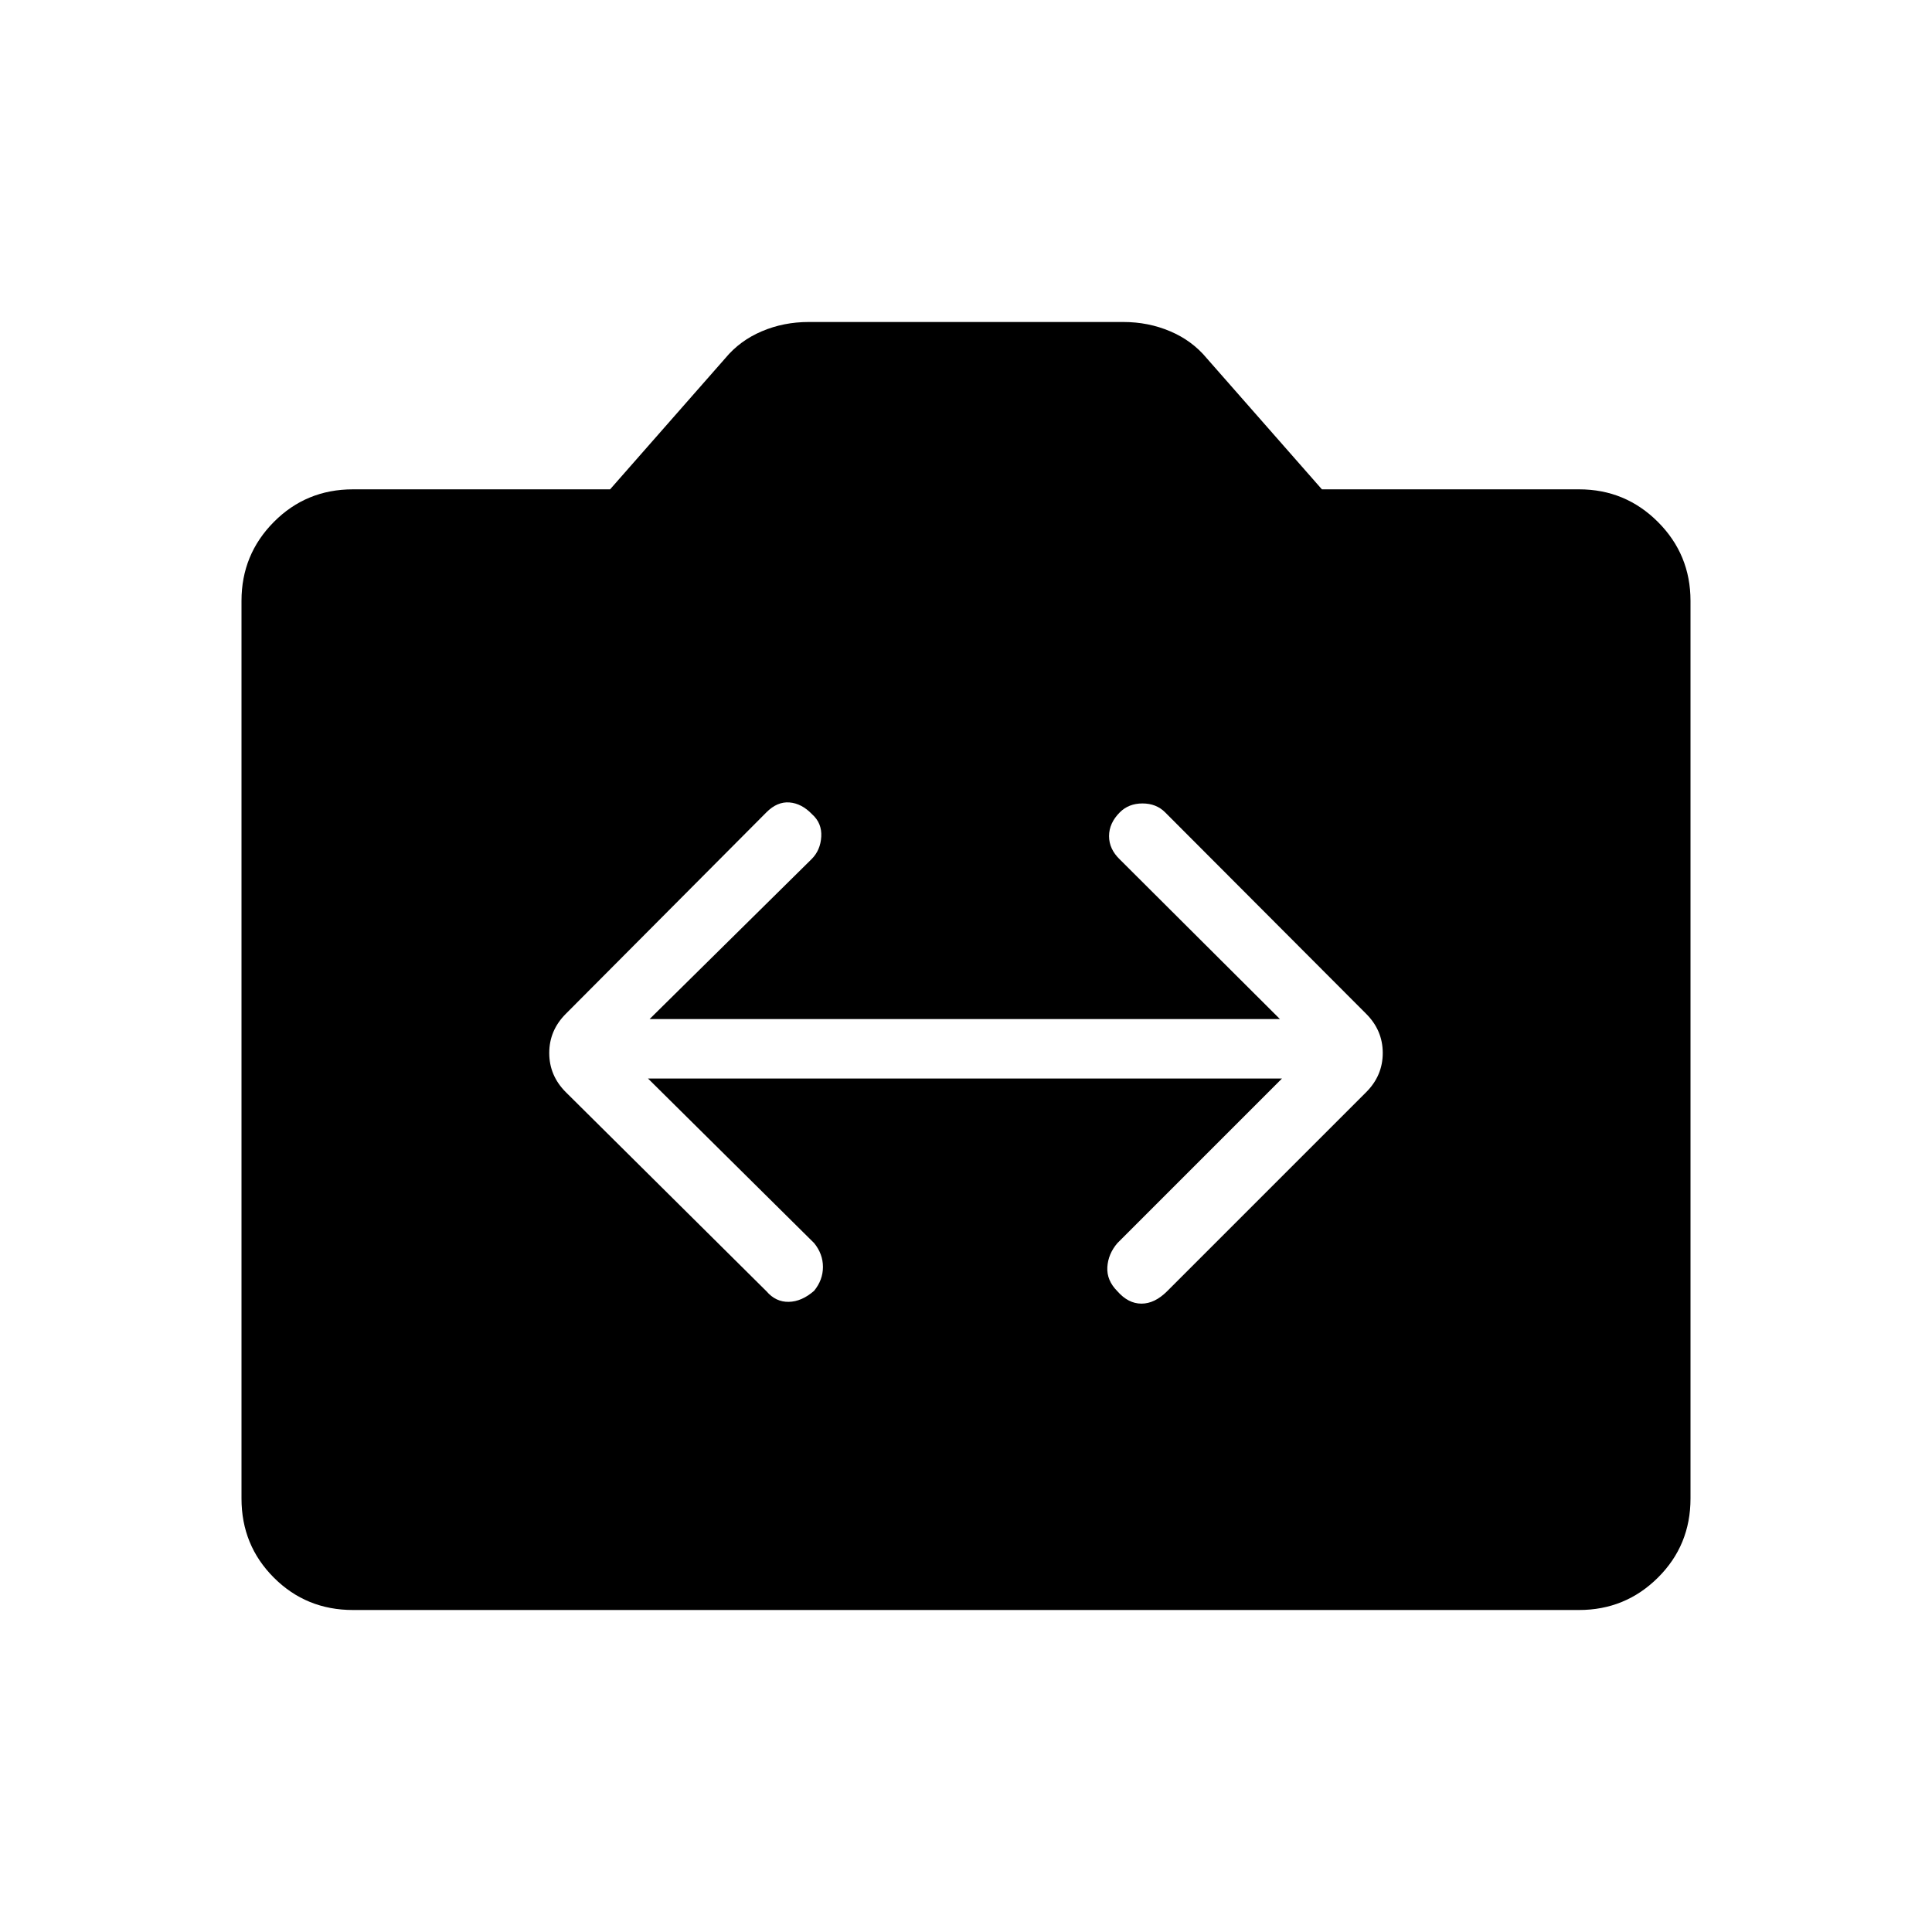 <svg xmlns="http://www.w3.org/2000/svg" height="48" viewBox="0 -960 960 960" width="48"><path d="M175.38-160q-23.23 0-39.3-16.08Q120-192.15 120-215.38v-446.08q0-23 16.08-39.19 16.07-16.2 39.3-16.2h127.77l57.31-65.23q7.23-8.69 18.08-13.3 10.84-4.62 23.31-4.62h156.3q12.47 0 23.31 4.62 10.85 4.61 18.08 13.3l57.31 65.23h127.77q23 0 39.19 16.2Q840-684.46 840-661.46v446.08q0 23.23-16.19 39.3Q807.62-160 784.62-160H175.38ZM322-424.08h315l-81.77 81.77q-4.61 5.39-5 11.96-.38 6.58 5 11.97 5.39 6.15 11.96 6.15 6.58 0 12.73-6.15l98.93-98.93q8.23-8.23 8.23-19.46t-8.23-19.46l-99.93-100.15q-4.38-4.39-11.23-4.39-6.84 0-11.23 4.39-5.38 5.38-5.38 11.84t5.38 11.62l79.54 79.3H322.77l80.54-79.53q4.38-4.39 4.77-11.12.38-6.73-4.54-11.11-5.16-5.39-11.23-5.89-6.08-.5-11.46 4.89l-99.7 100.15q-8.23 8.23-8.23 19.46t8.23 19.46l99.7 98.93q4.61 5.38 11.07 5.26 6.46-.11 12.62-5.5 4.38-5.38 4.38-11.84t-4.38-11.85L322-424.08Z"/></svg>